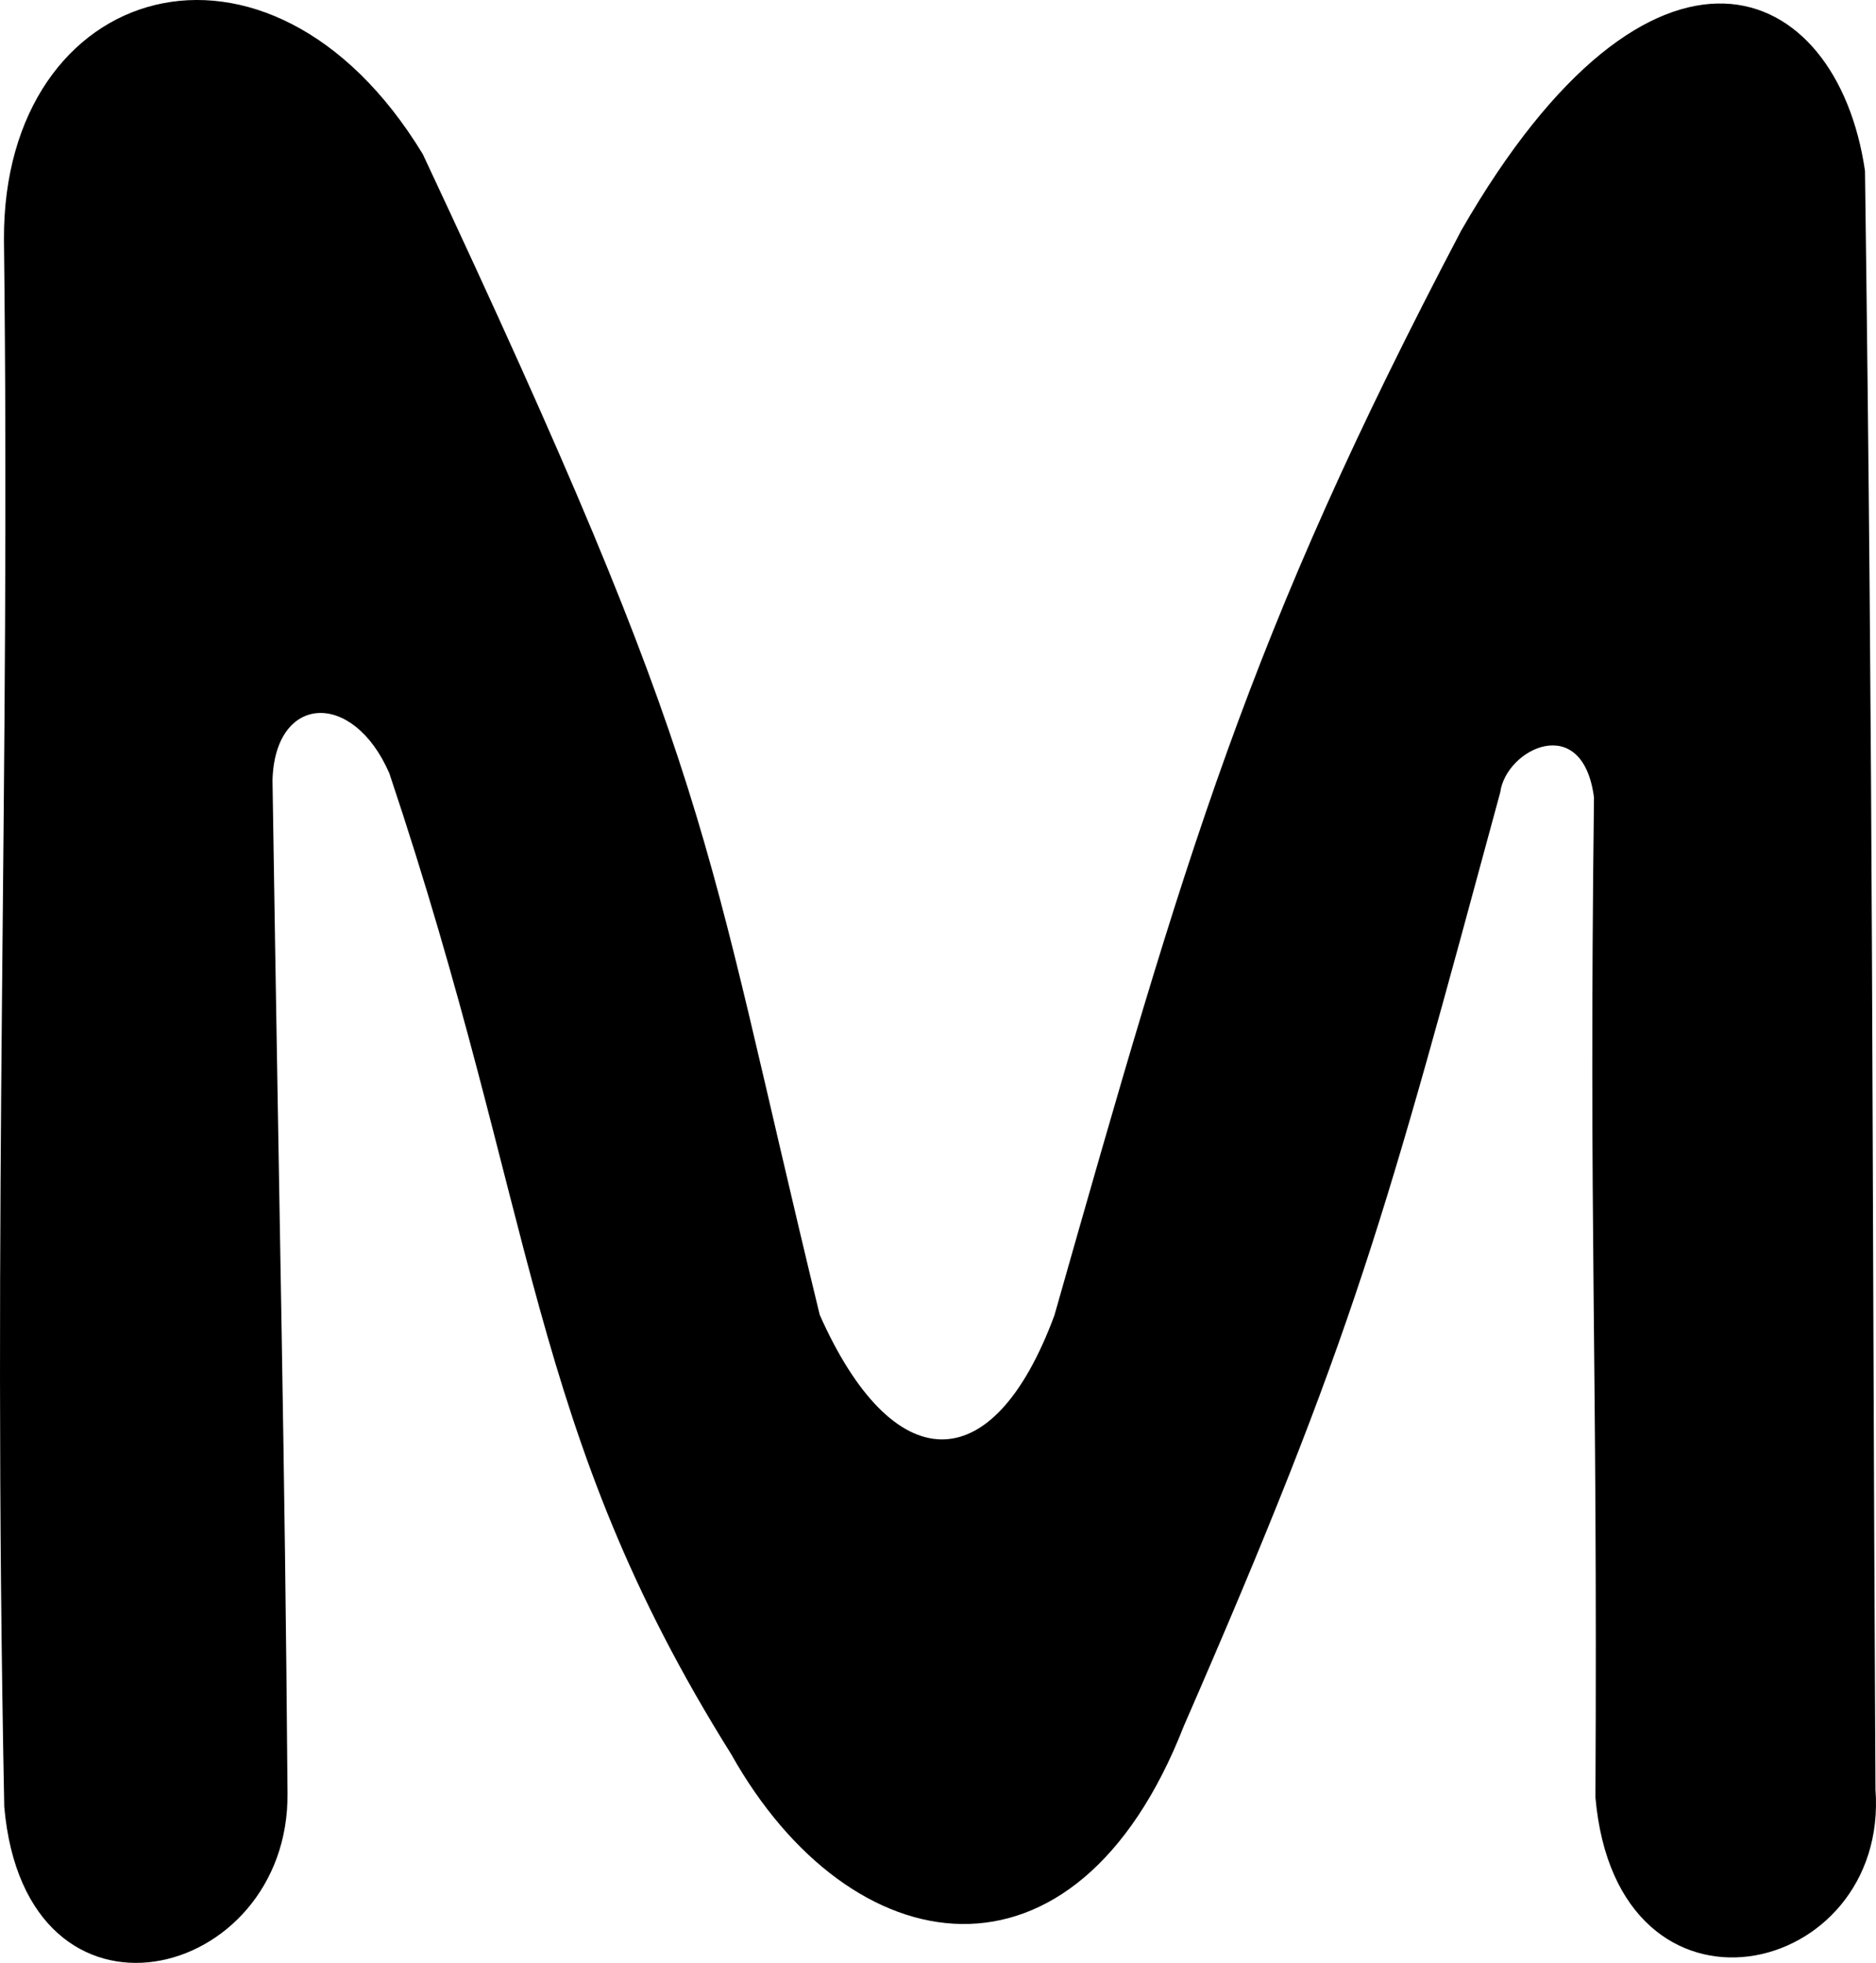 <?xml version="1.0" encoding="UTF-8" standalone="no"?>
<!-- Created with Inkscape (http://www.inkscape.org/) -->

<svg
   xmlns:dc="http://purl.org/dc/elements/1.1/"
   xmlns:cc="http://creativecommons.org/ns#"
   xmlns:rdf="http://www.w3.org/1999/02/22-rdf-syntax-ns#"
   xmlns:svg="http://www.w3.org/2000/svg"
   xmlns="http://www.w3.org/2000/svg"
   xmlns:sodipodi="http://sodipodi.sourceforge.net/DTD/sodipodi-0.dtd"
   xmlns:inkscape="http://www.inkscape.org/namespaces/inkscape"
   version="1.1"
   id="svg61"
   width="880.231"
   height="921.023"
   viewBox="0 0 880.231 921.023"
   sodipodi:docname="ru_lower_m.svg"
   inkscape:version="0.92.3 (2405546, 2018-03-11)">
  <defs
     id="defs65" />
  <sodipodi:namedview
     pagecolor="#ffffff"
     bordercolor="#666666"
     borderopacity="1"
     objecttolerance="10"
     gridtolerance="10"
     guidetolerance="10"
     inkscape:pageopacity="0"
     inkscape:pageshadow="2"
     inkscape:window-width="1916"
     inkscape:window-height="1041"
     id="namedview63"
     showgrid="false"
     inkscape:zoom="0.28311894"
     inkscape:cx="414.51966"
     inkscape:cy="104.41762"
     inkscape:window-x="0"
     inkscape:window-y="18"
     inkscape:window-maximized="0"
     inkscape:current-layer="svg61"
     fit-margin-top="0"
     fit-margin-left="0"
     fit-margin-right="0"
     fit-margin-bottom="0"
     inkscape:measure-start="471.533,619.881"
     inkscape:measure-end="473.299,619.881" />
  <path
     style="fill:#000000;stroke-width:5.797"
     d="m 343.066,823.073 c -95.911,-153.177 -90.291,-250.988 -160.402,-460.269 -17.112,-39.277 -53.714,-37.11 -54.805,3.3 3.476,226.613 5.742,312.587 7.049,475.092 C 135.969,930.096 12.008,961.234 1.999,847.79 -3.703,559.231 4.926,368.617 1.856,112.427 1.269,-8.894 126.173,-46.491 198.362,72.3 337.282,368.589 328.641,386.448 384.626,616.972 c 33.975,76.44 80.819,79.249 110.098,0.252 61.849,-217.511 90.666,-318.364 190.899,-509.058 89.669,-156.01 176.226,-118.631 189.441,-28.001 3.939,294.679 3.163,437.704 4.918,759.416 6.635,89.106 -121.278,118.642 -131.393,3.826 1.073,-213.992 -3.168,-262.502 -0.685,-469.253 -5.299,-40.551 -41.285,-22.761 -43.979,-2.391 -54.398,200.53 -67.688,252.835 -148.501,438.197 -50.908,130.241 -156.408,112.869 -212.358,13.114 z"
     id="path71"
     inkscape:connector-curvature="0"
     sodipodi:nodetypes="ccccccccccccccccc" />
</svg>
